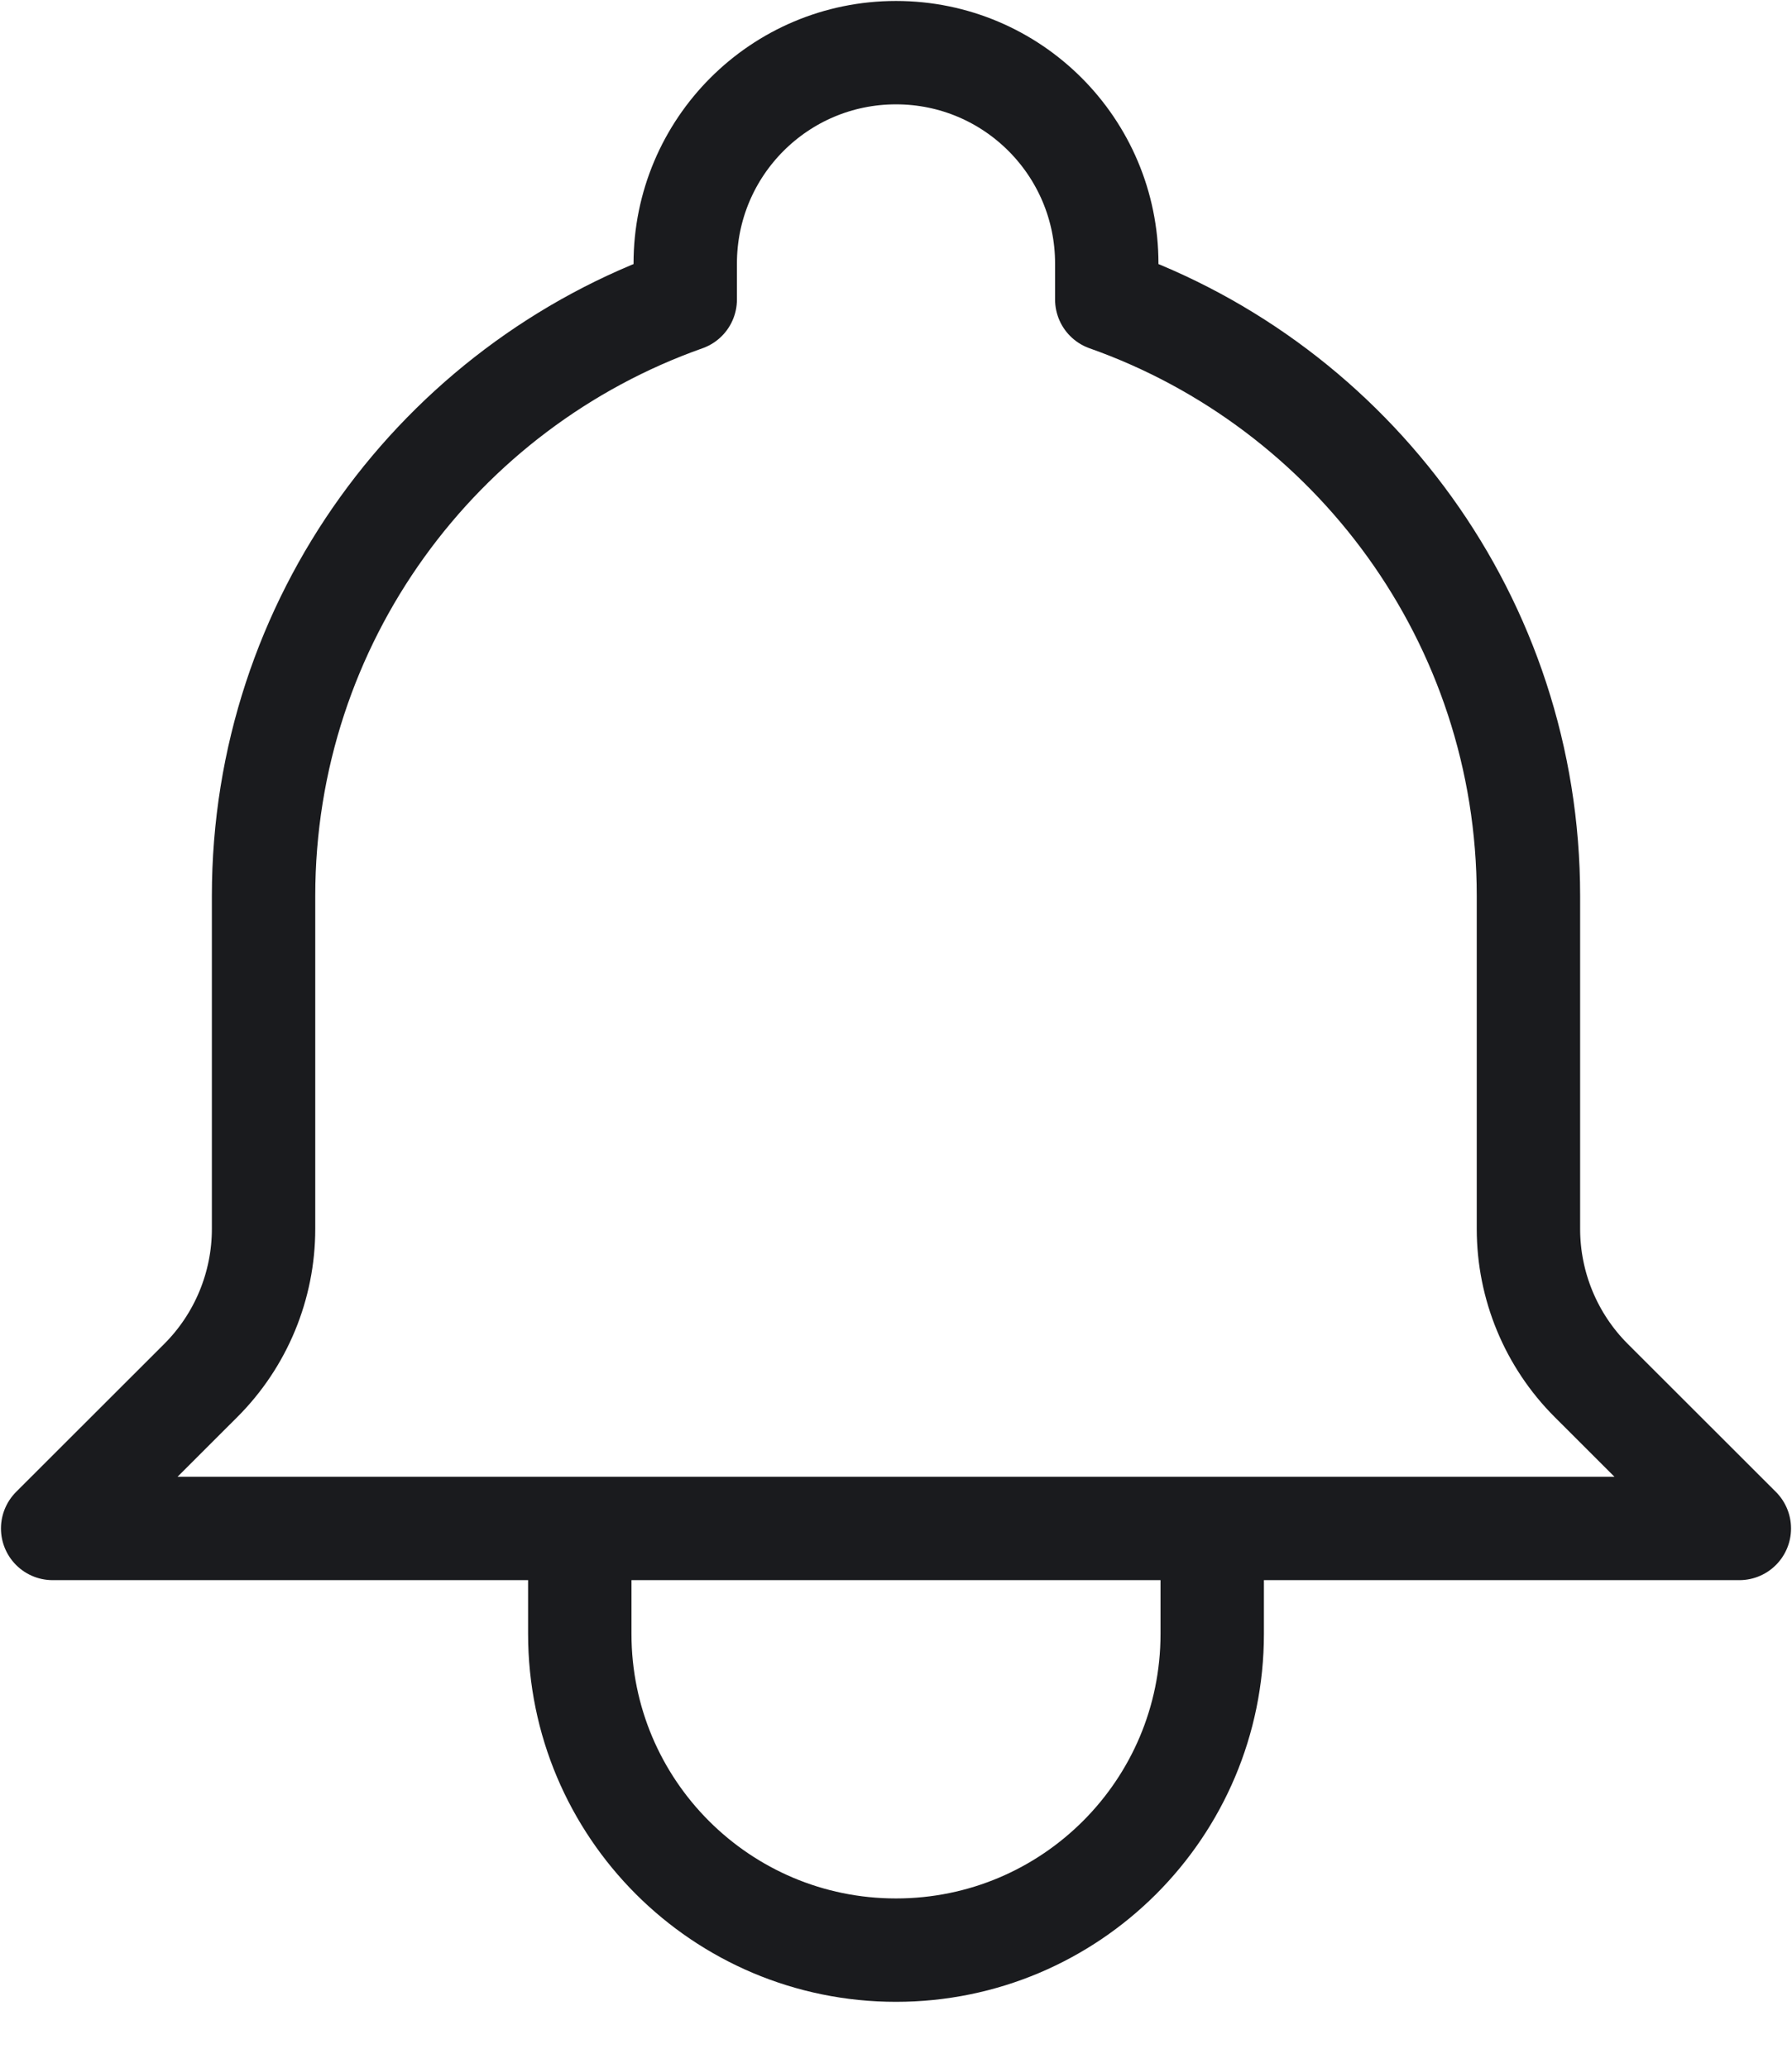 <svg width="13" height="15" viewBox="0 0 13 15" fill="none" xmlns="http://www.w3.org/2000/svg">
<path d="M8.794 11.088H12.618L11.543 10.014C11.252 9.723 11.088 9.327 11.088 8.915V6.5C11.088 4.502 9.811 2.803 8.029 2.173V1.912C8.029 1.067 7.345 0.382 6.5 0.382C5.655 0.382 4.971 1.067 4.971 1.912V2.173C3.189 2.803 1.912 4.502 1.912 6.5V8.915C1.912 9.327 1.748 9.723 1.457 10.014L0.382 11.088H4.206M8.794 11.088V11.853C8.794 13.12 7.767 14.147 6.5 14.147C5.233 14.147 4.206 13.12 4.206 11.853V11.088M8.794 11.088H4.206" stroke="#1A1B1E" stroke-width="0.75" stroke-linecap="round" stroke-linejoin="round"/>
</svg>
